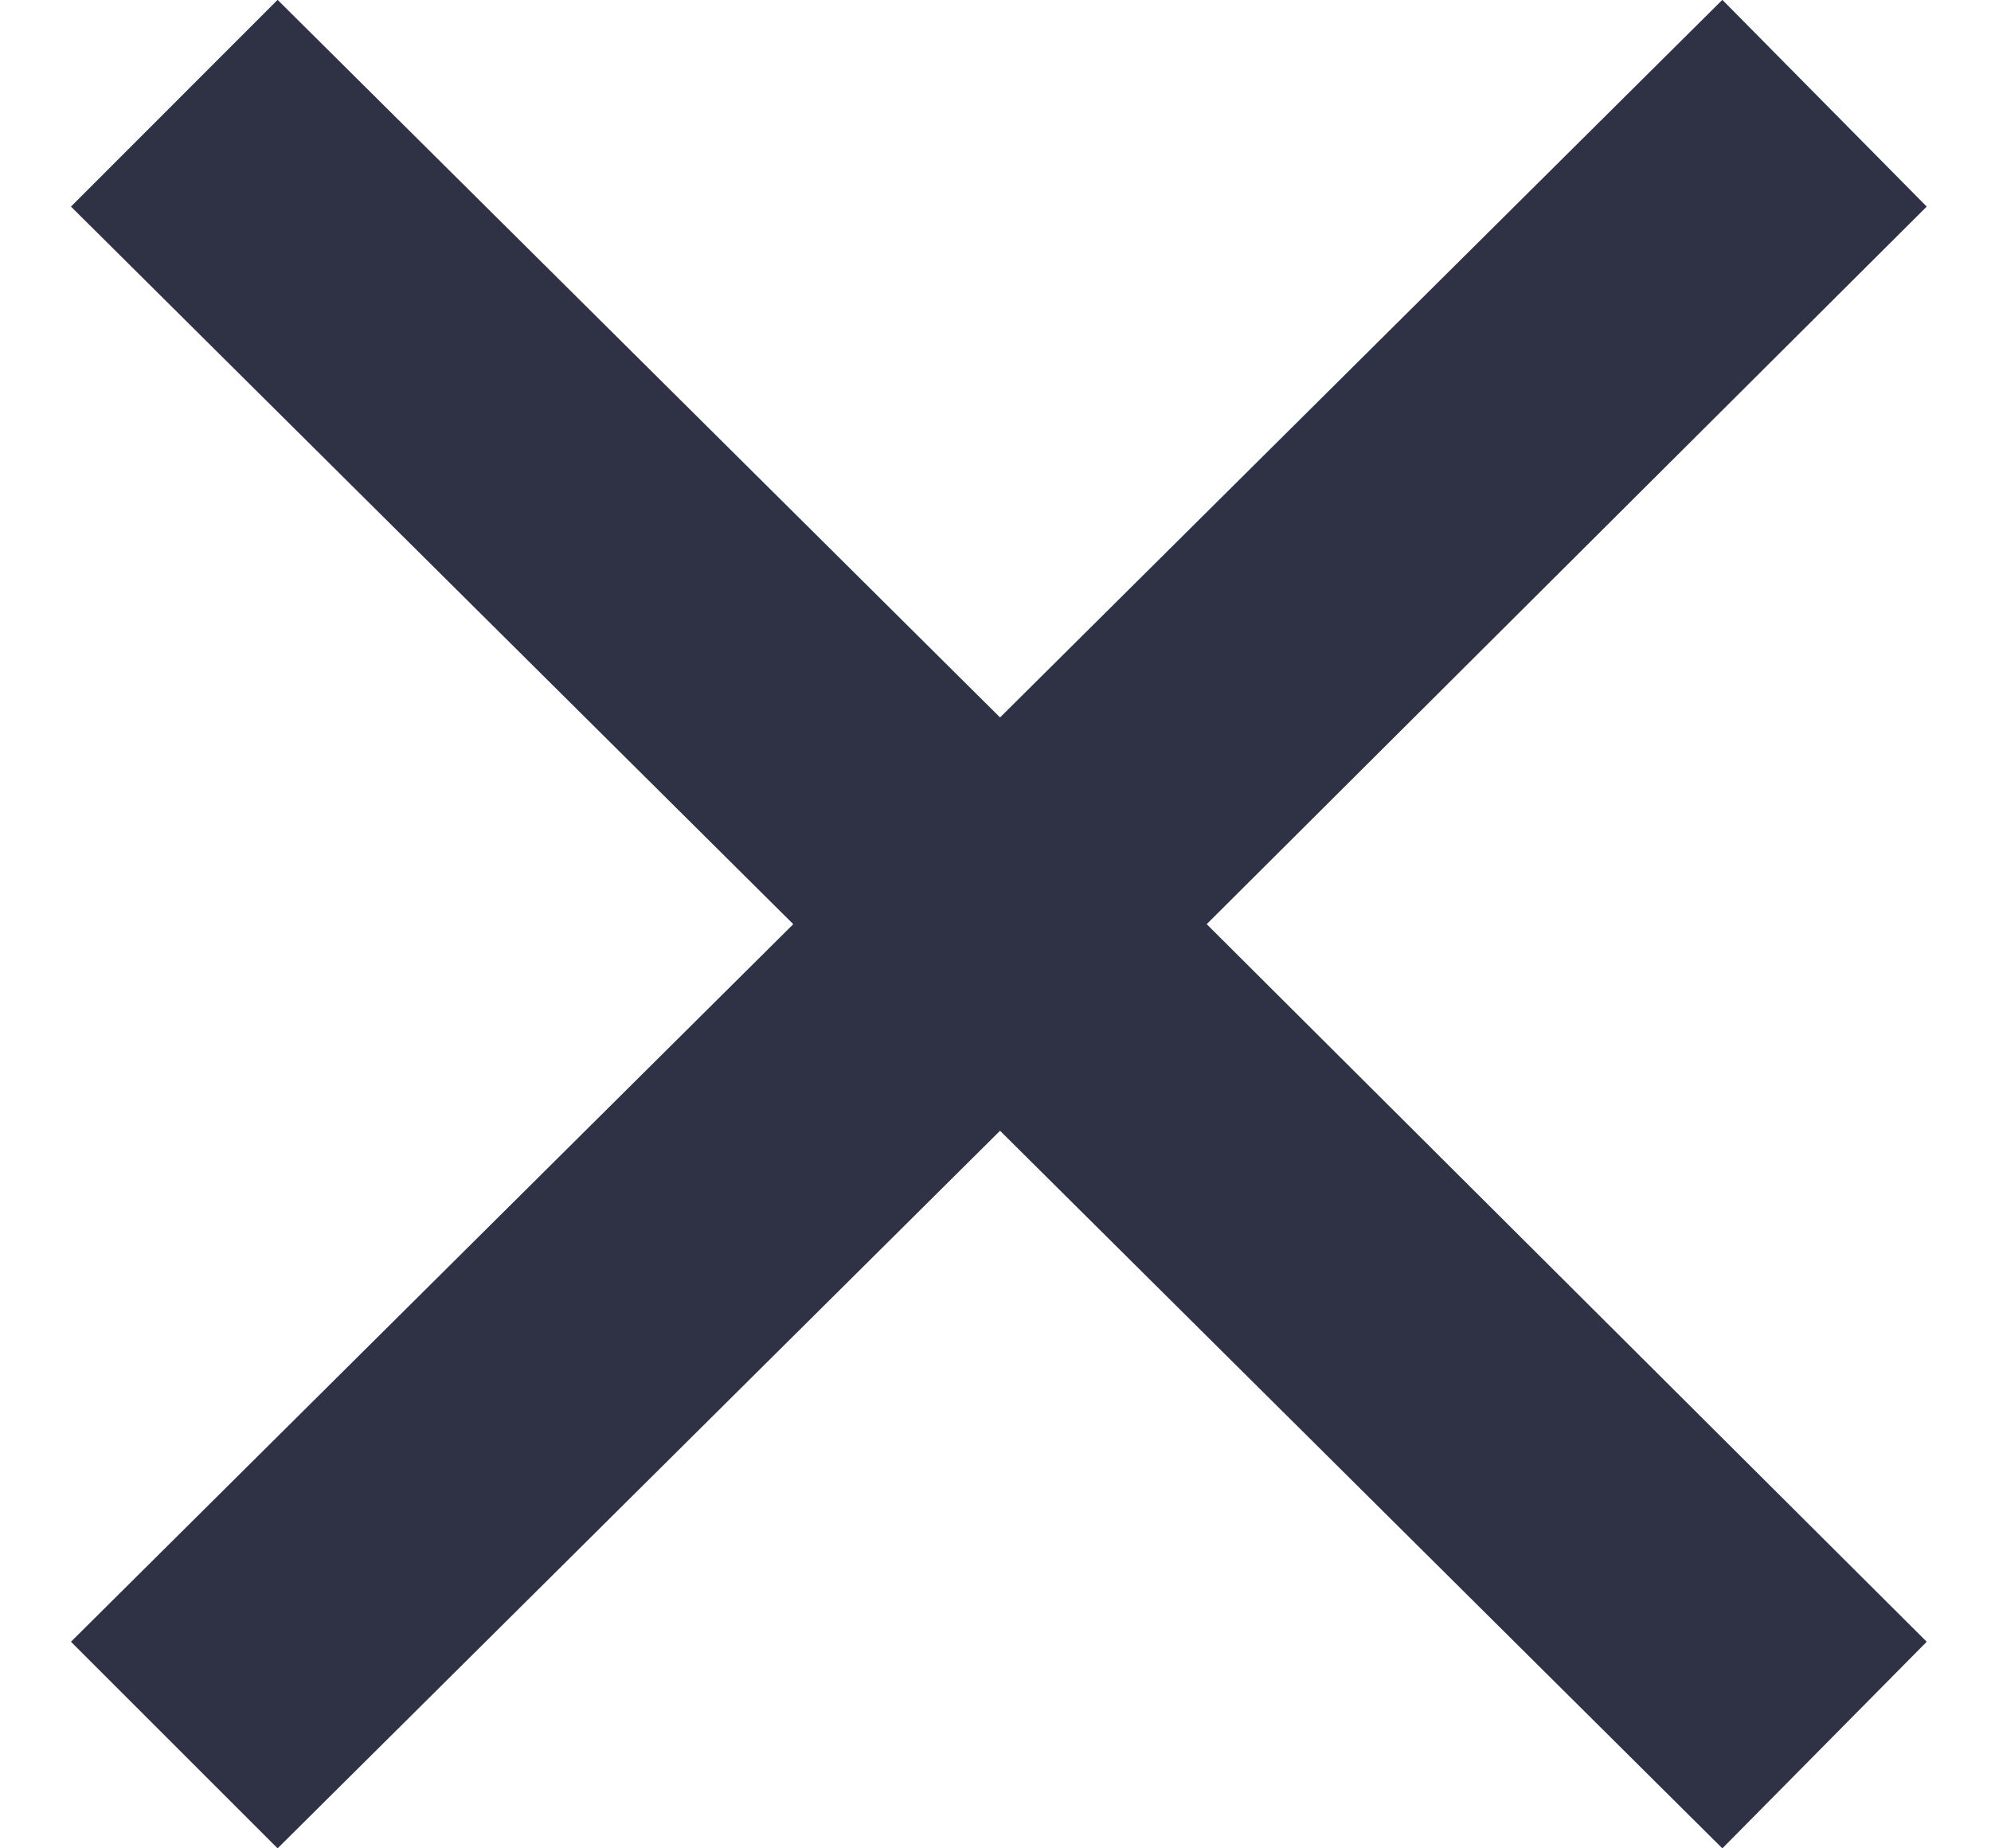 <svg width="14" height="13" viewBox="0 0 14 13" fill="none" xmlns="http://www.w3.org/2000/svg">
<path d="M1.952 -0.001L0.499 1.453L5.578 6.5L0.499 11.547L1.952 13L7.032 7.953L12.111 13L13.548 11.547L8.485 6.5L13.548 1.453L12.111 -0.001L7.032 5.046L1.952 -0.001Z" fill="#2F3144"/>
</svg>
